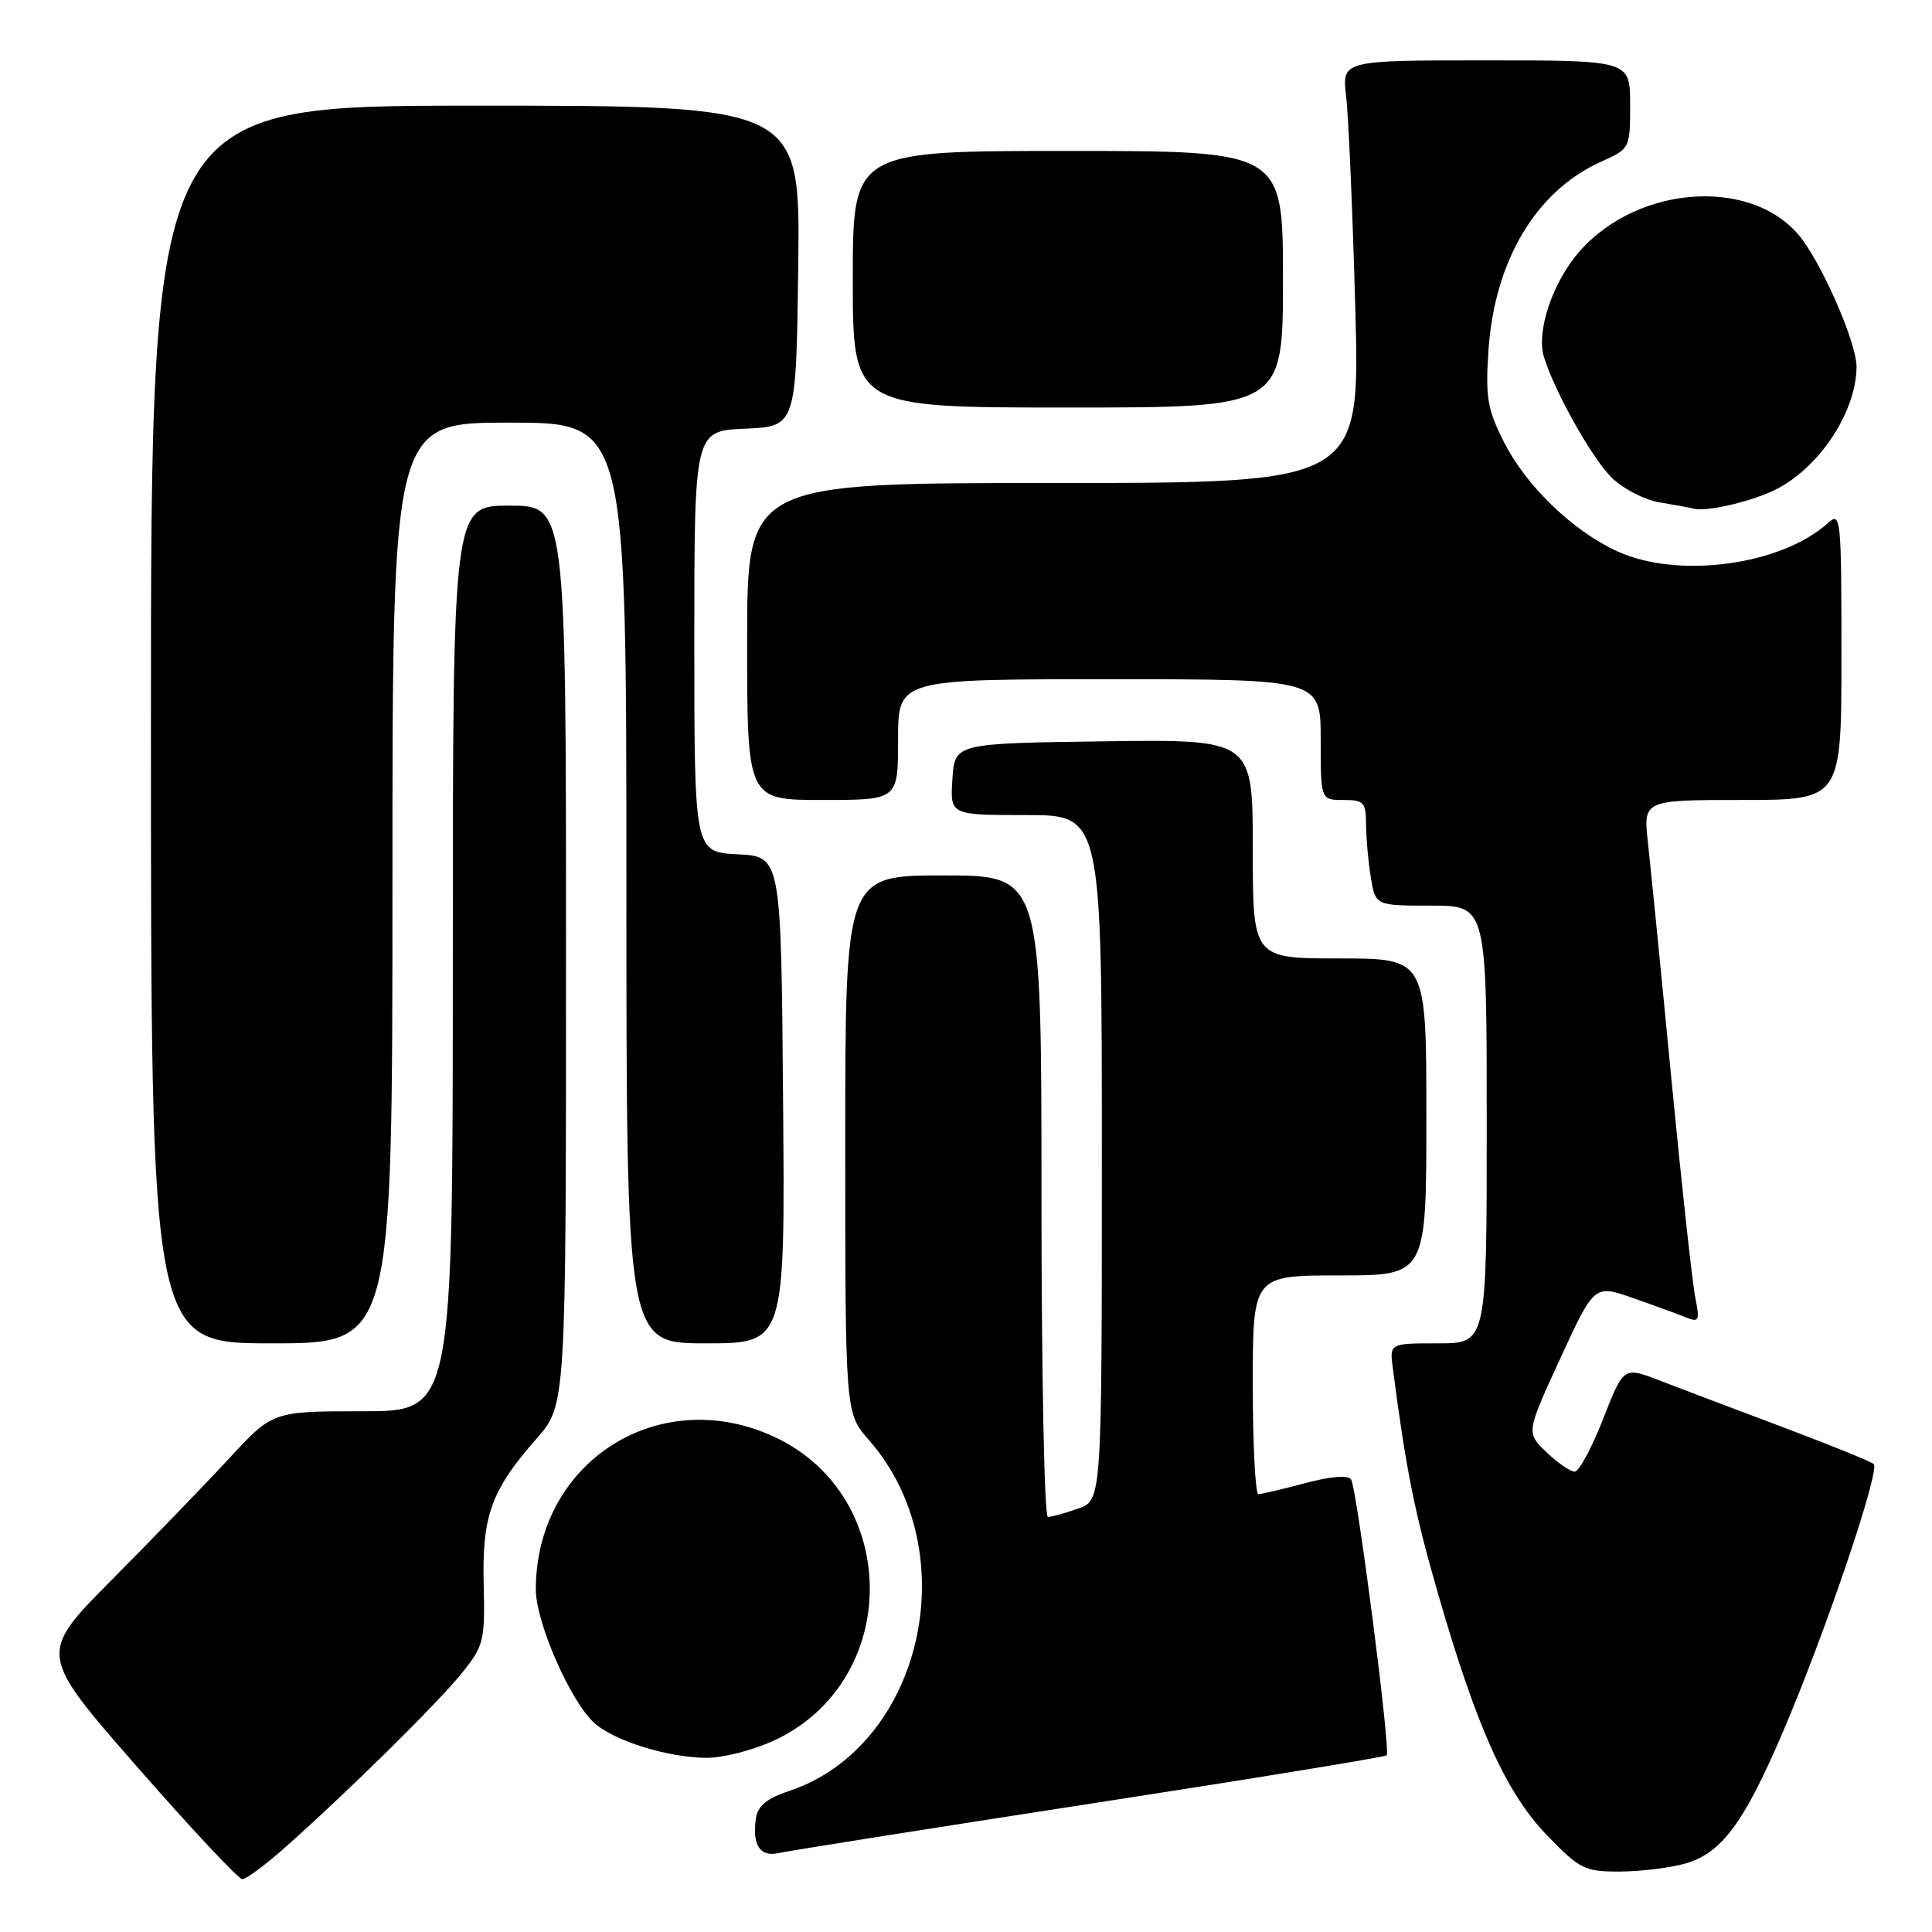 <?xml version="1.0" encoding="UTF-8" standalone="no"?>
<!DOCTYPE svg PUBLIC "-//W3C//DTD SVG 1.1//EN" "http://www.w3.org/Graphics/SVG/1.1/DTD/svg11.dtd" >
<svg xmlns="http://www.w3.org/2000/svg" xmlns:xlink="http://www.w3.org/1999/xlink" version="1.1" viewBox="0 0 256 256">
 <g >
 <path fill="currentColor"
d=" M 37.77 244.80 C 46.07 237.44 58.05 225.62 61.21 221.68 C 64.11 218.08 64.27 217.42 64.09 209.94 C 63.87 200.82 65.09 197.45 71.10 190.62 C 75.00 186.19 75.00 186.19 75.00 126.60 C 75.00 67.00 75.00 67.00 67.50 67.00 C 60.00 67.00 60.00 67.00 60.00 127.00 C 60.00 187.00 60.00 187.00 48.07 187.00 C 36.14 187.00 36.14 187.00 30.36 193.25 C 27.18 196.69 20.19 203.92 14.83 209.32 C 5.08 219.14 5.08 219.14 18.13 234.07 C 25.31 242.28 31.60 249.00 32.11 249.00 C 32.62 249.00 35.17 247.11 37.77 244.80 Z  M 223.23 246.95 C 228.04 245.62 230.99 241.69 236.08 229.88 C 241.71 216.81 249.20 194.77 248.27 193.99 C 247.85 193.63 242.32 191.39 236.00 189.02 C 229.68 186.64 222.39 183.88 219.82 182.89 C 215.14 181.09 215.14 181.09 212.41 188.04 C 210.91 191.87 209.22 195.00 208.65 195.00 C 208.08 195.00 206.40 193.84 204.91 192.42 C 202.22 189.83 202.22 189.83 206.74 180.01 C 211.26 170.20 211.26 170.20 216.38 172.00 C 219.20 172.98 222.36 174.14 223.41 174.57 C 225.13 175.26 225.25 175.00 224.63 171.92 C 224.25 170.04 222.83 157.03 221.47 143.00 C 220.12 128.97 218.72 114.91 218.37 111.75 C 217.72 106.00 217.72 106.00 230.86 106.00 C 244.00 106.00 244.00 106.00 244.00 86.85 C 244.00 68.59 243.92 67.77 242.23 69.29 C 236.05 74.89 222.43 76.74 214.36 73.08 C 208.46 70.40 202.25 64.44 199.30 58.61 C 197.10 54.27 196.82 52.66 197.22 46.55 C 197.99 34.62 203.49 25.34 212.09 21.46 C 215.99 19.70 216.00 19.68 216.00 13.85 C 216.00 8.00 216.00 8.00 196.91 8.00 C 177.81 8.00 177.81 8.00 178.37 12.75 C 178.68 15.36 179.23 27.96 179.58 40.75 C 180.23 64.00 180.23 64.00 139.62 64.00 C 99.00 64.00 99.00 64.00 99.00 85.00 C 99.00 106.00 99.00 106.00 109.00 106.00 C 119.00 106.00 119.00 106.00 119.00 98.00 C 119.00 90.00 119.00 90.00 147.00 90.00 C 175.00 90.00 175.00 90.00 175.00 98.00 C 175.00 106.00 175.00 106.00 178.00 106.00 C 180.72 106.00 181.00 106.31 181.01 109.25 C 181.02 111.04 181.30 114.19 181.64 116.25 C 182.26 120.00 182.26 120.00 189.63 120.00 C 197.00 120.00 197.00 120.00 197.00 149.00 C 197.00 178.00 197.00 178.00 190.56 178.00 C 184.13 178.00 184.13 178.00 184.55 181.25 C 186.32 194.80 187.41 200.28 190.48 210.94 C 195.65 228.88 199.53 237.52 204.98 243.18 C 209.31 247.66 209.98 248.00 214.57 247.99 C 217.28 247.99 221.18 247.52 223.23 246.95 Z  M 144.41 239.01 C 165.81 235.71 183.51 232.82 183.74 232.59 C 184.30 232.04 179.81 197.32 179.03 196.04 C 178.65 195.43 176.39 195.61 172.96 196.52 C 169.96 197.32 167.16 197.98 166.75 197.99 C 166.34 197.99 166.00 191.47 166.00 183.50 C 166.00 169.00 166.00 169.00 177.50 169.00 C 189.00 169.00 189.00 169.00 189.00 148.00 C 189.00 127.00 189.00 127.00 177.50 127.00 C 166.00 127.00 166.00 127.00 166.00 112.48 C 166.00 97.96 166.00 97.96 146.25 98.23 C 126.50 98.50 126.50 98.50 126.20 103.25 C 125.89 108.00 125.89 108.00 135.95 108.00 C 146.00 108.00 146.00 108.00 146.00 153.40 C 146.00 198.80 146.00 198.80 142.85 199.90 C 141.12 200.51 139.32 201.00 138.85 201.00 C 138.38 201.00 138.00 181.88 138.00 158.50 C 138.00 116.00 138.00 116.00 125.00 116.00 C 112.00 116.00 112.00 116.00 112.00 151.62 C 112.00 187.24 112.00 187.24 115.14 190.82 C 128.13 205.61 122.24 231.44 104.54 237.32 C 101.64 238.28 100.41 239.29 100.17 240.90 C 99.64 244.51 100.70 246.11 103.23 245.53 C 104.48 245.25 123.01 242.31 144.41 239.01 Z  M 102.62 230.60 C 119.46 222.75 119.46 198.25 102.62 190.40 C 87.32 183.28 71.00 193.72 71.00 210.62 C 71.00 215.00 75.62 225.52 78.78 228.33 C 81.42 230.68 88.38 232.85 93.50 232.92 C 95.73 232.96 99.77 231.92 102.62 230.60 Z  M 52.00 117.00 C 52.00 56.00 52.00 56.00 67.50 56.00 C 83.00 56.00 83.00 56.00 83.00 117.00 C 83.00 178.00 83.00 178.00 93.51 178.00 C 104.03 178.00 104.03 178.00 103.76 145.75 C 103.50 113.50 103.50 113.50 97.75 113.20 C 92.00 112.90 92.00 112.90 92.00 85.00 C 92.00 57.09 92.00 57.09 98.75 56.80 C 105.50 56.50 105.50 56.50 105.77 35.25 C 106.04 14.00 106.04 14.00 63.02 14.00 C 20.00 14.00 20.00 14.00 20.00 96.00 C 20.00 178.00 20.00 178.00 36.00 178.00 C 52.00 178.00 52.00 178.00 52.00 117.00 Z  M 235.50 64.76 C 241.25 61.75 246.00 54.42 246.00 48.56 C 246.00 45.64 242.01 36.22 238.95 31.93 C 232.92 23.47 217.29 24.21 209.28 33.33 C 205.74 37.37 203.53 43.92 204.58 47.30 C 206.00 51.90 210.89 60.62 213.50 63.23 C 215.00 64.73 217.86 66.22 219.86 66.56 C 221.86 66.89 223.94 67.27 224.47 67.41 C 226.25 67.85 232.45 66.36 235.50 64.76 Z  M 170.00 37.00 C 170.00 20.00 170.00 20.00 141.50 20.00 C 113.00 20.00 113.00 20.00 113.00 37.00 C 113.00 54.00 113.00 54.00 141.50 54.00 C 170.00 54.00 170.00 54.00 170.00 37.00 Z "/>
</g>
</svg>